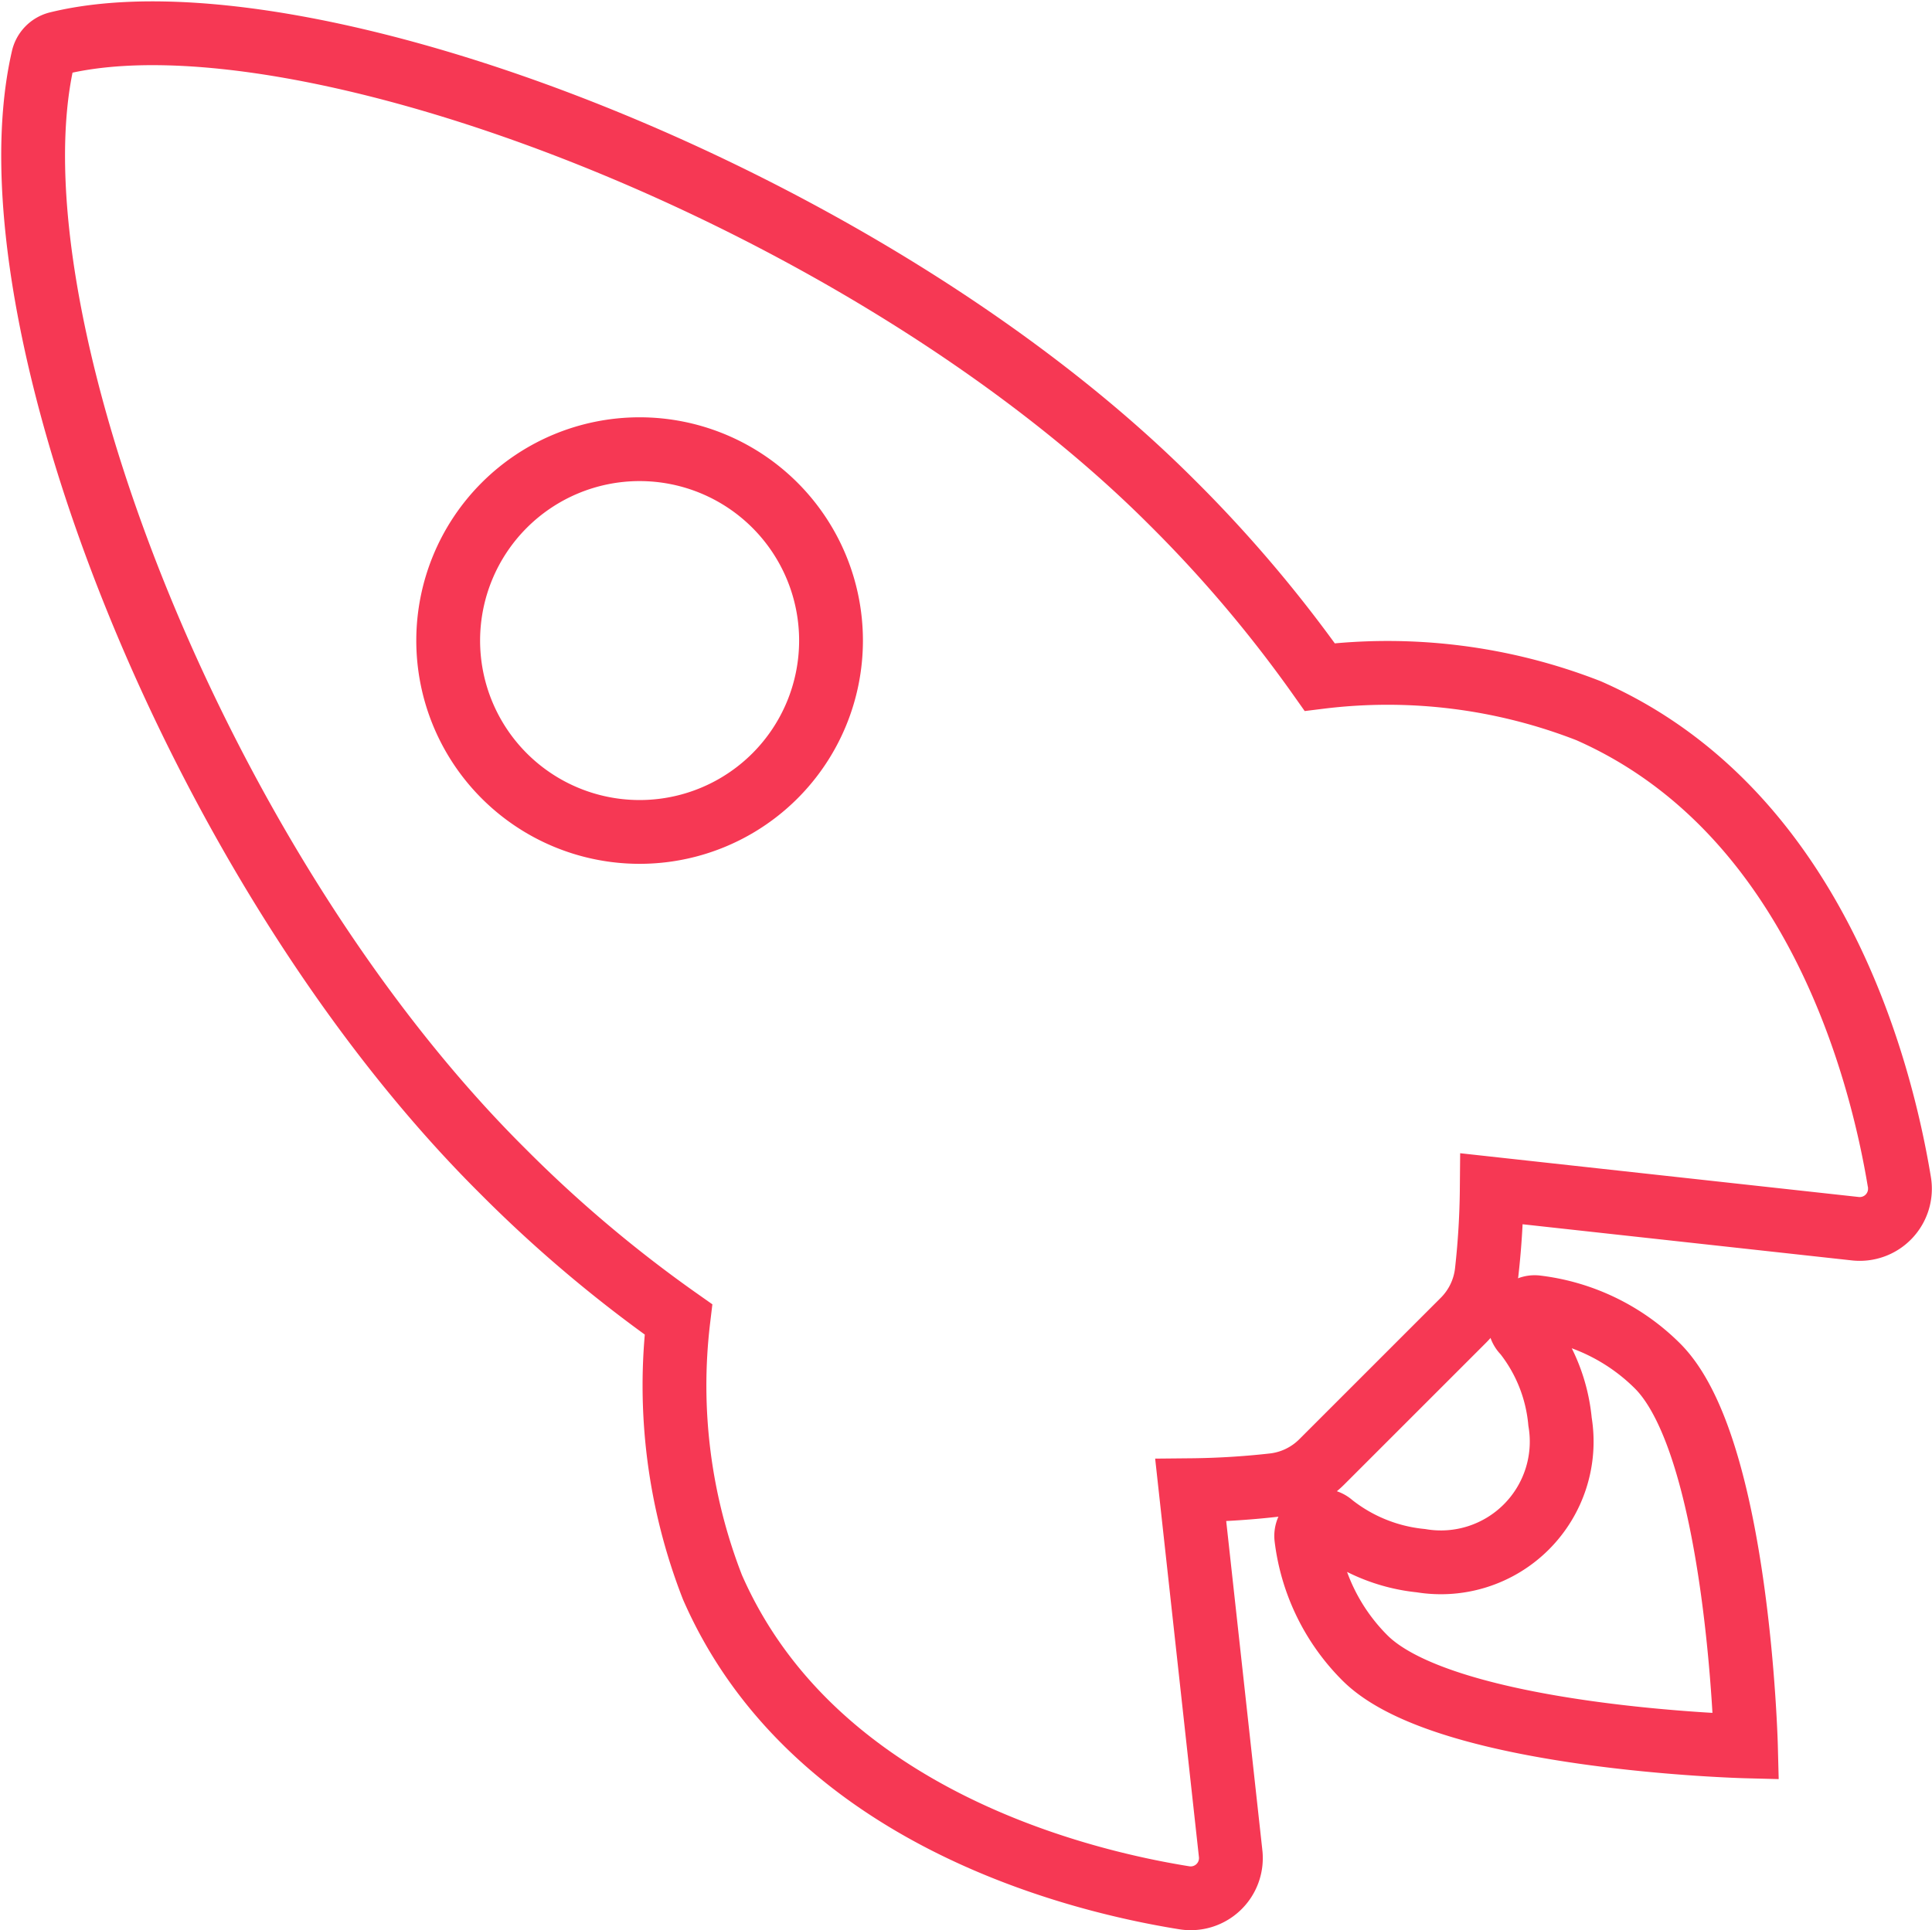<svg xmlns="http://www.w3.org/2000/svg" width="30.28" height="30.258" viewBox="0 0 30.28 30.258"><g transform="translate(0.519 0.521)"><path d="M3.52,3.769a.31.31,0,0,1,.232-.239c3.825-.935,12.663,2.4,17.452,7.186a20.7,20.7,0,0,1,2.327,2.749,8.66,8.66,0,0,1,4.212.527c3.551,1.561,4.584,5.639,4.873,7.39a.63.63,0,0,1-.689.731l-5.7-.626a12.677,12.677,0,0,1-.077,1.287,1.276,1.276,0,0,1-.373.78l-2.208,2.208a1.276,1.276,0,0,1-.78.373,12.652,12.652,0,0,1-1.28.077l.626,5.7a.63.63,0,0,1-.731.689c-1.751-.281-5.836-1.315-7.39-4.866a8.7,8.7,0,0,1-.534-4.2,20.73,20.73,0,0,1-2.756-2.327C5.911,16.425,2.6,7.784,3.52,3.769ZM14.995,15.012a3,3,0,1,0-4.247,0A3,3,0,0,0,14.995,15.012Z" transform="translate(-3.366 -3.372)" fill="none" stroke="#f63854" stroke-width="1"/><path d="M6.2,26.754h0a2.667,2.667,0,0,0,1.392.563,1.893,1.893,0,0,0,2.18-2.18,2.615,2.615,0,0,0-.555-1.385l-.007-.007a.235.235,0,0,1,.2-.4,3.232,3.232,0,0,1,1.891.921c1.266,1.266,1.385,5.962,1.385,5.962s-4.7-.12-5.97-1.385a3.211,3.211,0,0,1-.921-1.891A.241.241,0,0,1,6.2,26.754Z" transform="translate(14.159 -3.372)" fill="none" stroke="#f63854" stroke-width="1"/></g></svg>